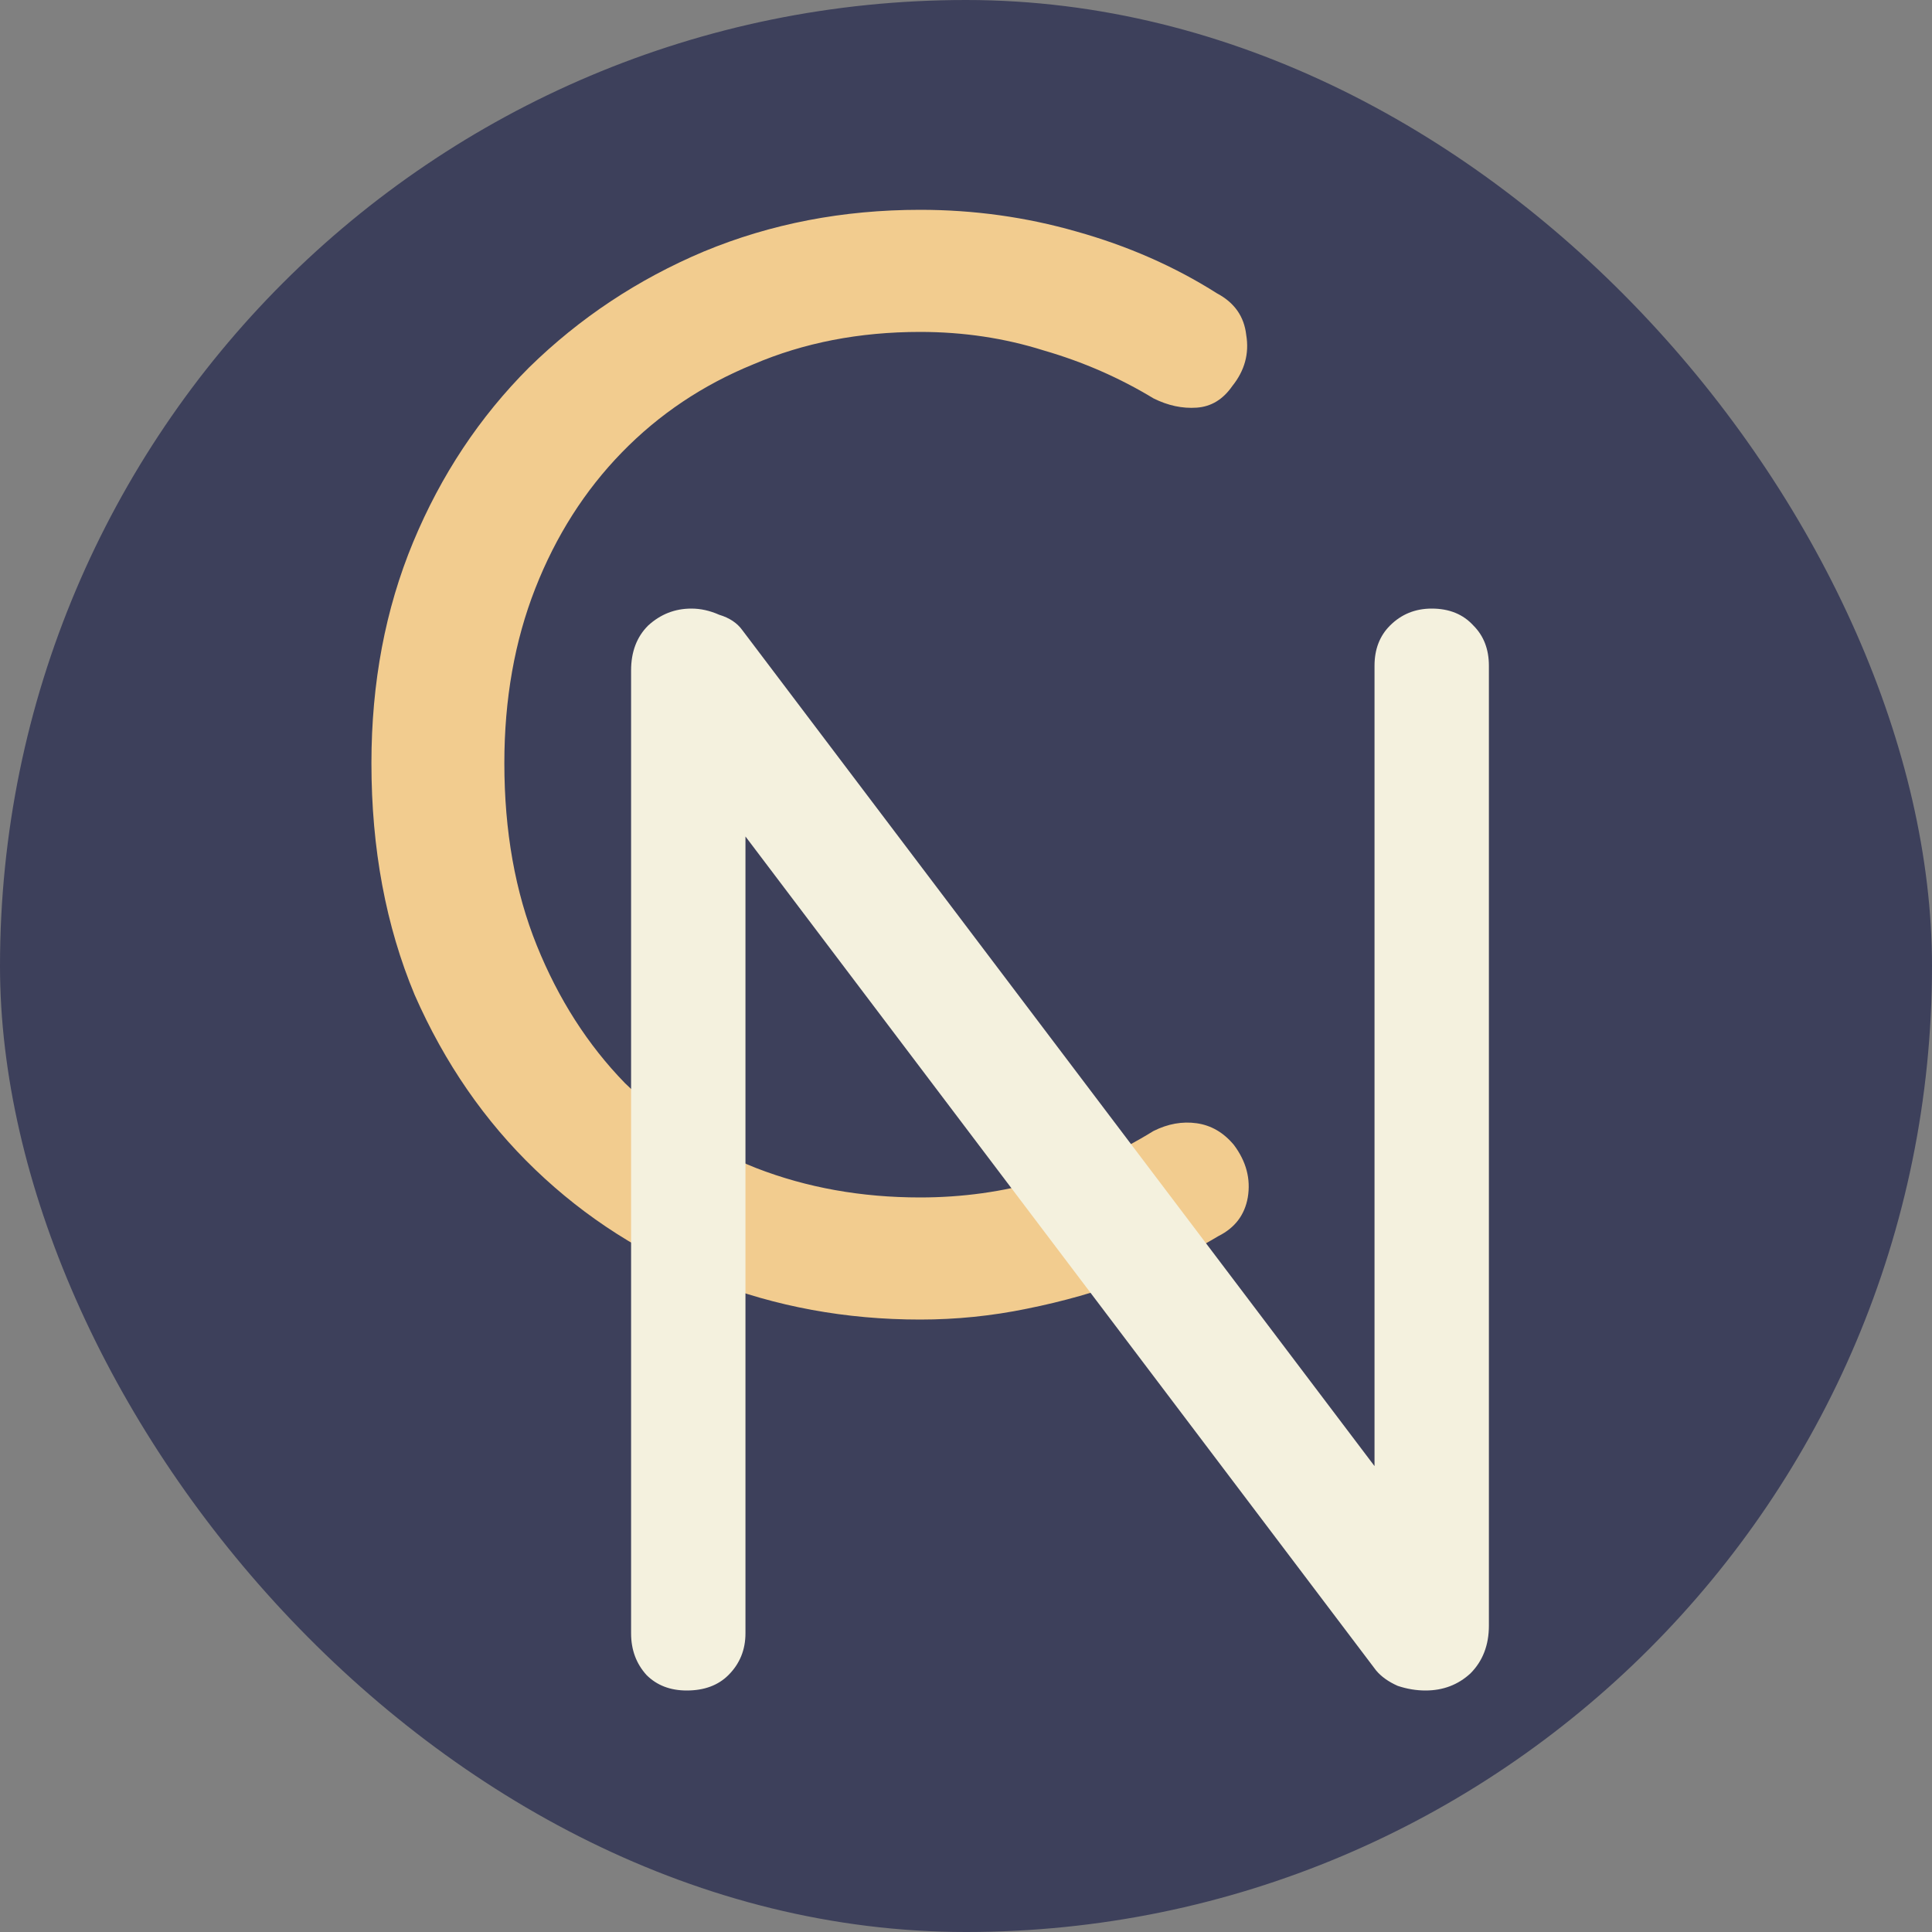<svg width="160" height="160" viewBox="0 0 160 160" fill="none" xmlns="http://www.w3.org/2000/svg">
<rect x="0" y="0" width="160" height="160" fill="#808080" stroke="none"/>
<g clip-path="url(#clip0_2_2)">
<rect width="160" height="160" rx="80" fill="#3D405B"/>
<path d="M100.776 24.288C102.227 25.056 103.037 26.208 103.208 27.744C103.464 29.28 103.08 30.688 102.056 31.968C101.288 33.077 100.307 33.675 99.112 33.76C97.917 33.845 96.723 33.589 95.528 32.992C92.712 31.285 89.683 29.963 86.44 29.024C83.197 28 79.784 27.488 76.2 27.488C71.165 27.488 66.557 28.384 62.376 30.176C58.195 31.883 54.568 34.315 51.496 37.472C48.424 40.629 46.035 44.384 44.328 48.736C42.621 53.088 41.768 57.909 41.768 63.2C41.768 68.832 42.664 73.867 44.456 78.304C46.248 82.741 48.68 86.539 51.752 89.696C54.909 92.768 58.536 95.115 62.632 96.736C66.813 98.357 71.336 99.168 76.2 99.168C79.699 99.168 83.069 98.699 86.312 97.76C89.555 96.821 92.627 95.456 95.528 93.664C96.723 93.067 97.917 92.853 99.112 93.024C100.307 93.195 101.331 93.792 102.184 94.816C103.208 96.181 103.592 97.632 103.336 99.168C103.08 100.619 102.269 101.685 100.904 102.368C98.771 103.648 96.339 104.843 93.608 105.952C90.877 106.976 88.019 107.787 85.032 108.384C82.131 108.981 79.187 109.28 76.2 109.28C70.056 109.28 64.253 108.213 58.792 106.08C53.331 103.947 48.509 100.875 44.328 96.864C40.147 92.853 36.819 88.032 34.344 82.4C31.955 76.683 30.76 70.283 30.76 63.2C30.76 56.544 31.912 50.443 34.216 44.896C36.52 39.349 39.72 34.528 43.816 30.432C47.997 26.336 52.819 23.136 58.28 20.832C63.827 18.528 69.8 17.376 76.2 17.376C80.637 17.376 84.947 17.973 89.128 19.168C93.395 20.363 97.277 22.069 100.776 24.288Z" fill="#F2CC8F"/>
<path d="M118.568 50.4C120.019 50.4 121.171 50.869 122.024 51.808C122.877 52.661 123.304 53.771 123.304 55.136V134.624C123.304 136.245 122.792 137.568 121.768 138.592C120.744 139.531 119.507 140 118.056 140C117.288 140 116.52 139.872 115.752 139.616C114.984 139.275 114.387 138.848 113.96 138.336L59.176 65.888L61.736 64.352V135.264C61.736 136.629 61.267 137.781 60.328 138.72C59.475 139.573 58.323 140 56.872 140C55.507 140 54.397 139.573 53.544 138.72C52.691 137.781 52.264 136.629 52.264 135.264V55.52C52.264 53.984 52.733 52.747 53.672 51.808C54.696 50.869 55.891 50.4 57.256 50.4C58.024 50.4 58.792 50.571 59.56 50.912C60.413 51.168 61.053 51.595 61.48 52.192L115.496 123.616L113.832 125.664V55.136C113.832 53.771 114.259 52.661 115.112 51.808C116.051 50.869 117.203 50.4 118.568 50.4Z" fill="#F4F1DE"/>
</g>
<defs>
<clipPath id="clip0_2_2">
<rect width="160" height="160" rx="80" fill="white"/>
</clipPath>
</defs>
</svg>
